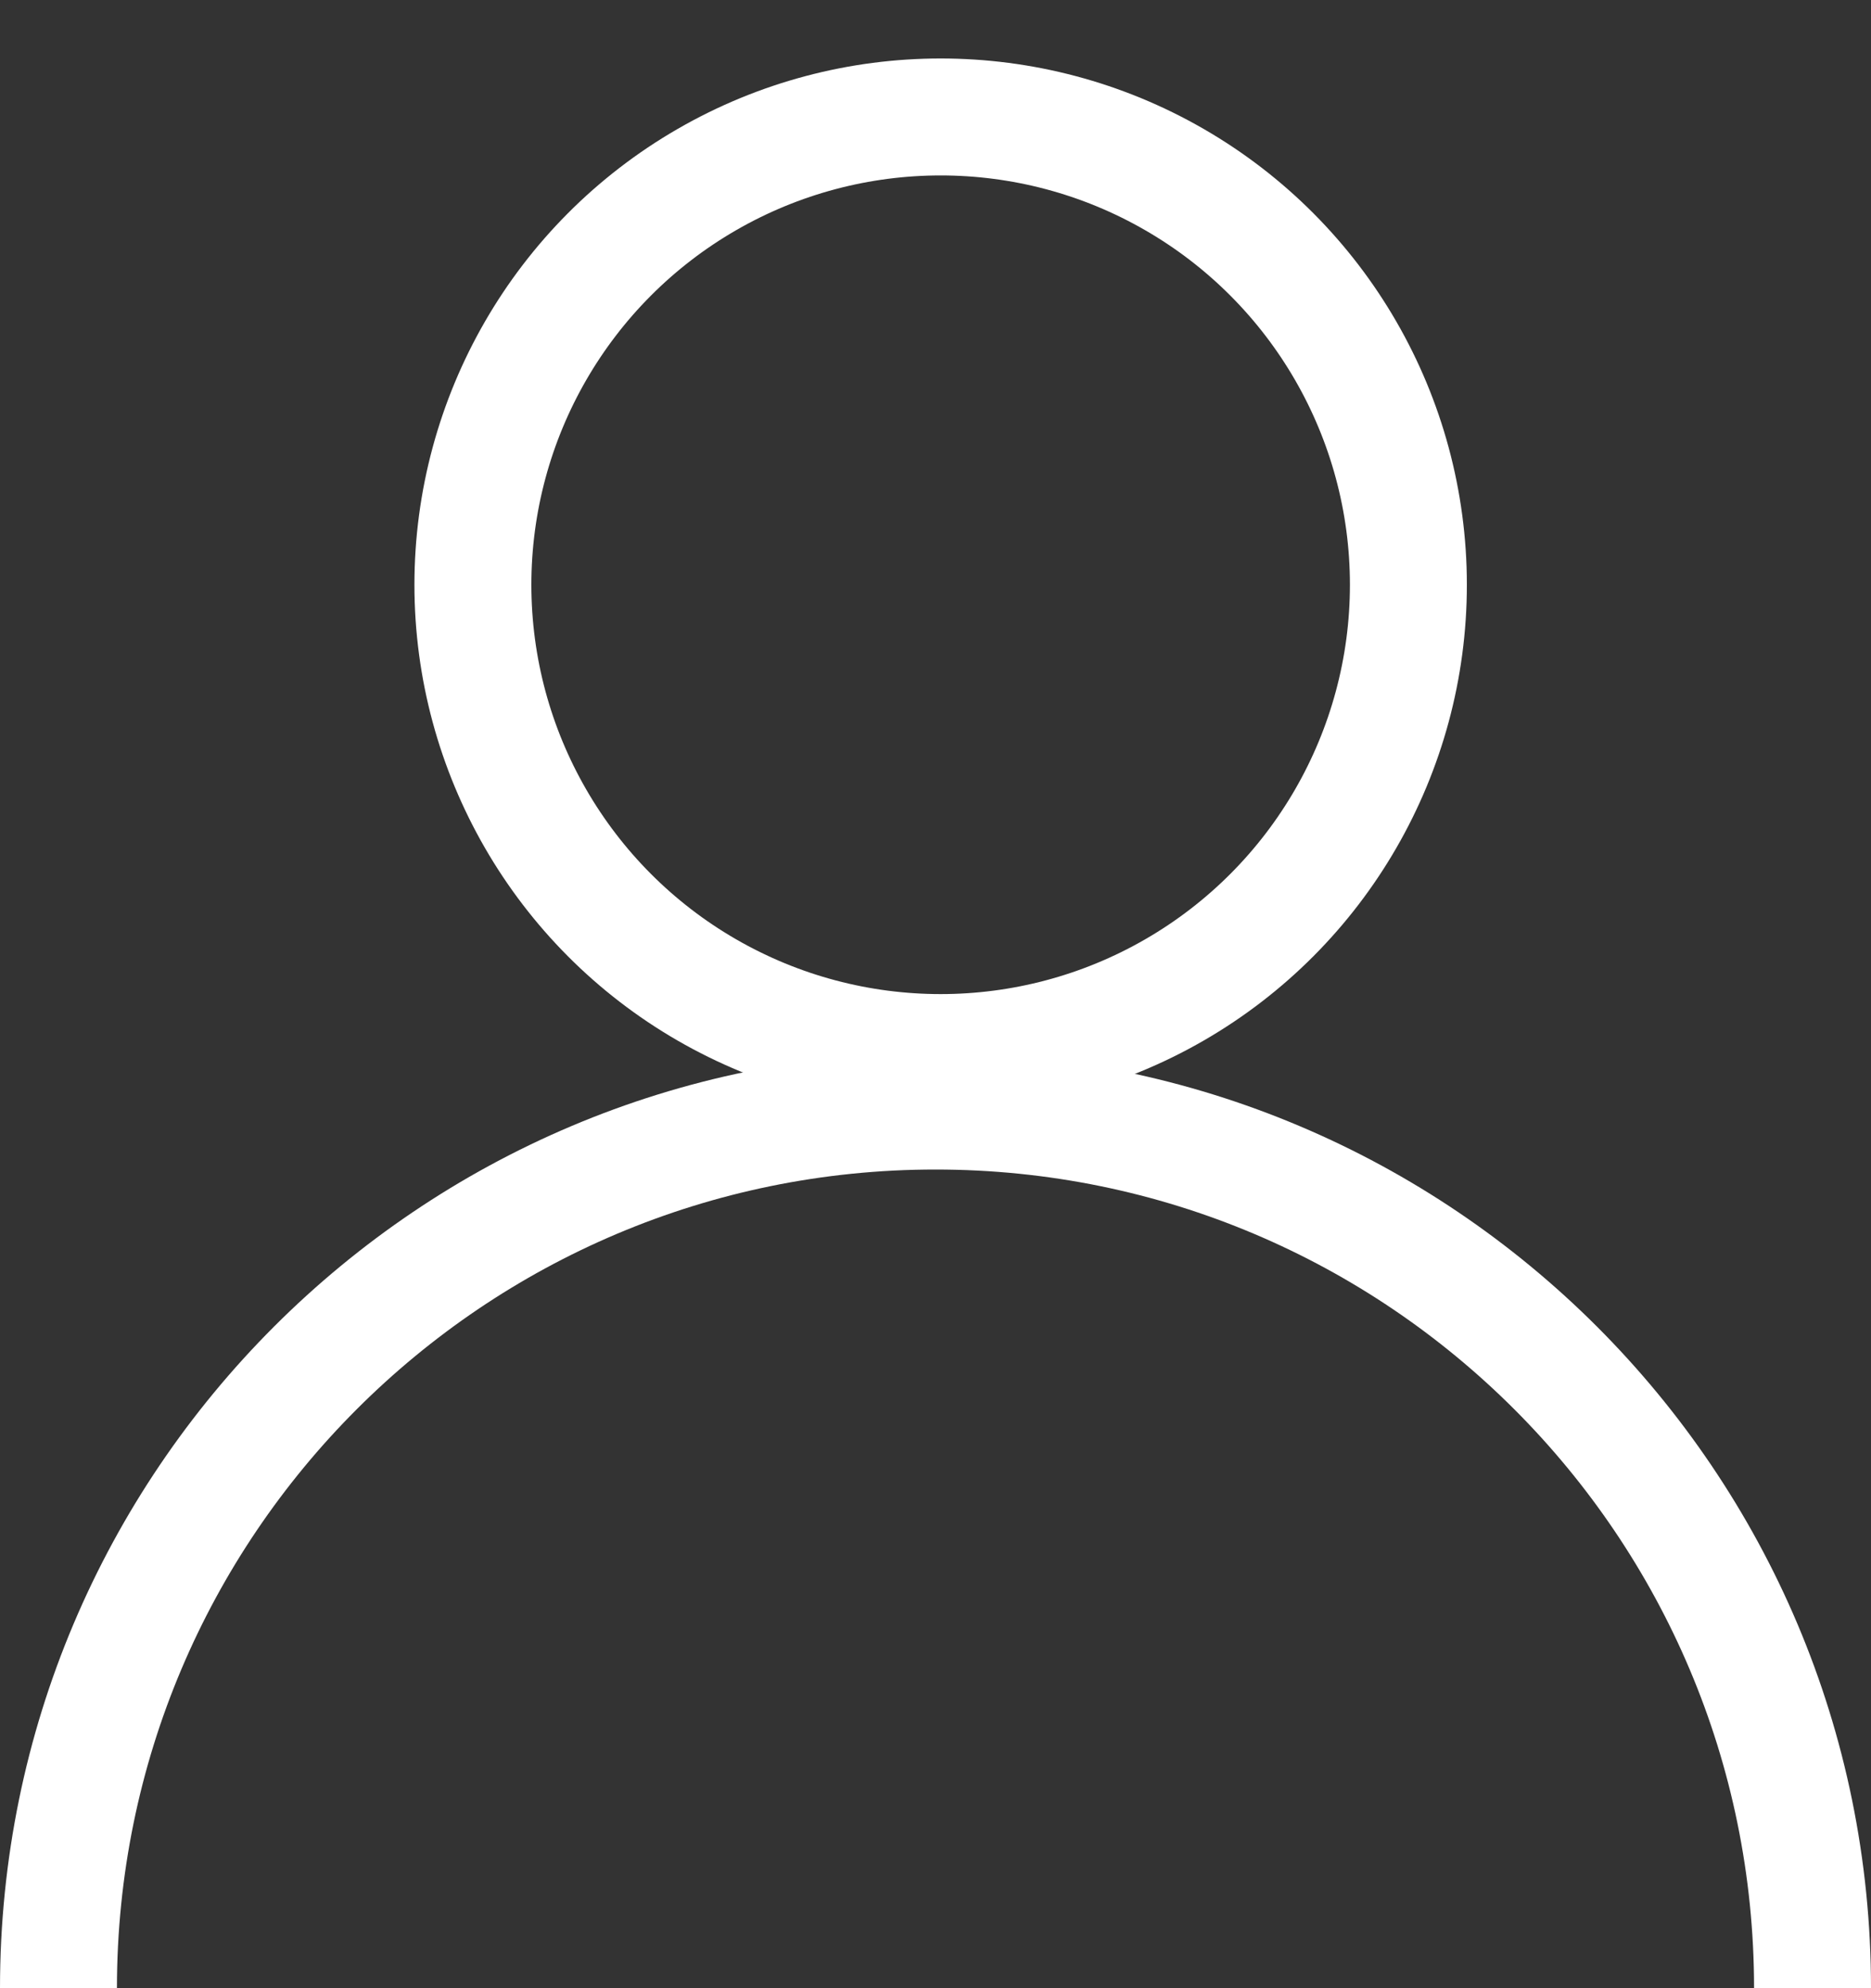 <svg width="16" height="17" viewBox="0 0 16 17" fill="none" xmlns="http://www.w3.org/2000/svg">
<rect x="0" y="0" width="16" height="17" fill="#333333" stroke="none"/>
<circle cx="8.044" cy="5" r="4" stroke="white"/>
<path fill-rule="evenodd" clip-rule="evenodd" d="M16 17C16 12.582 12.418 9 8 9C3.582 9 0 12.582 0 17H1C1 13.134 4.134 10 8 10C11.866 10 15 13.134 15 17H16Z" fill="white"/>
</svg>
